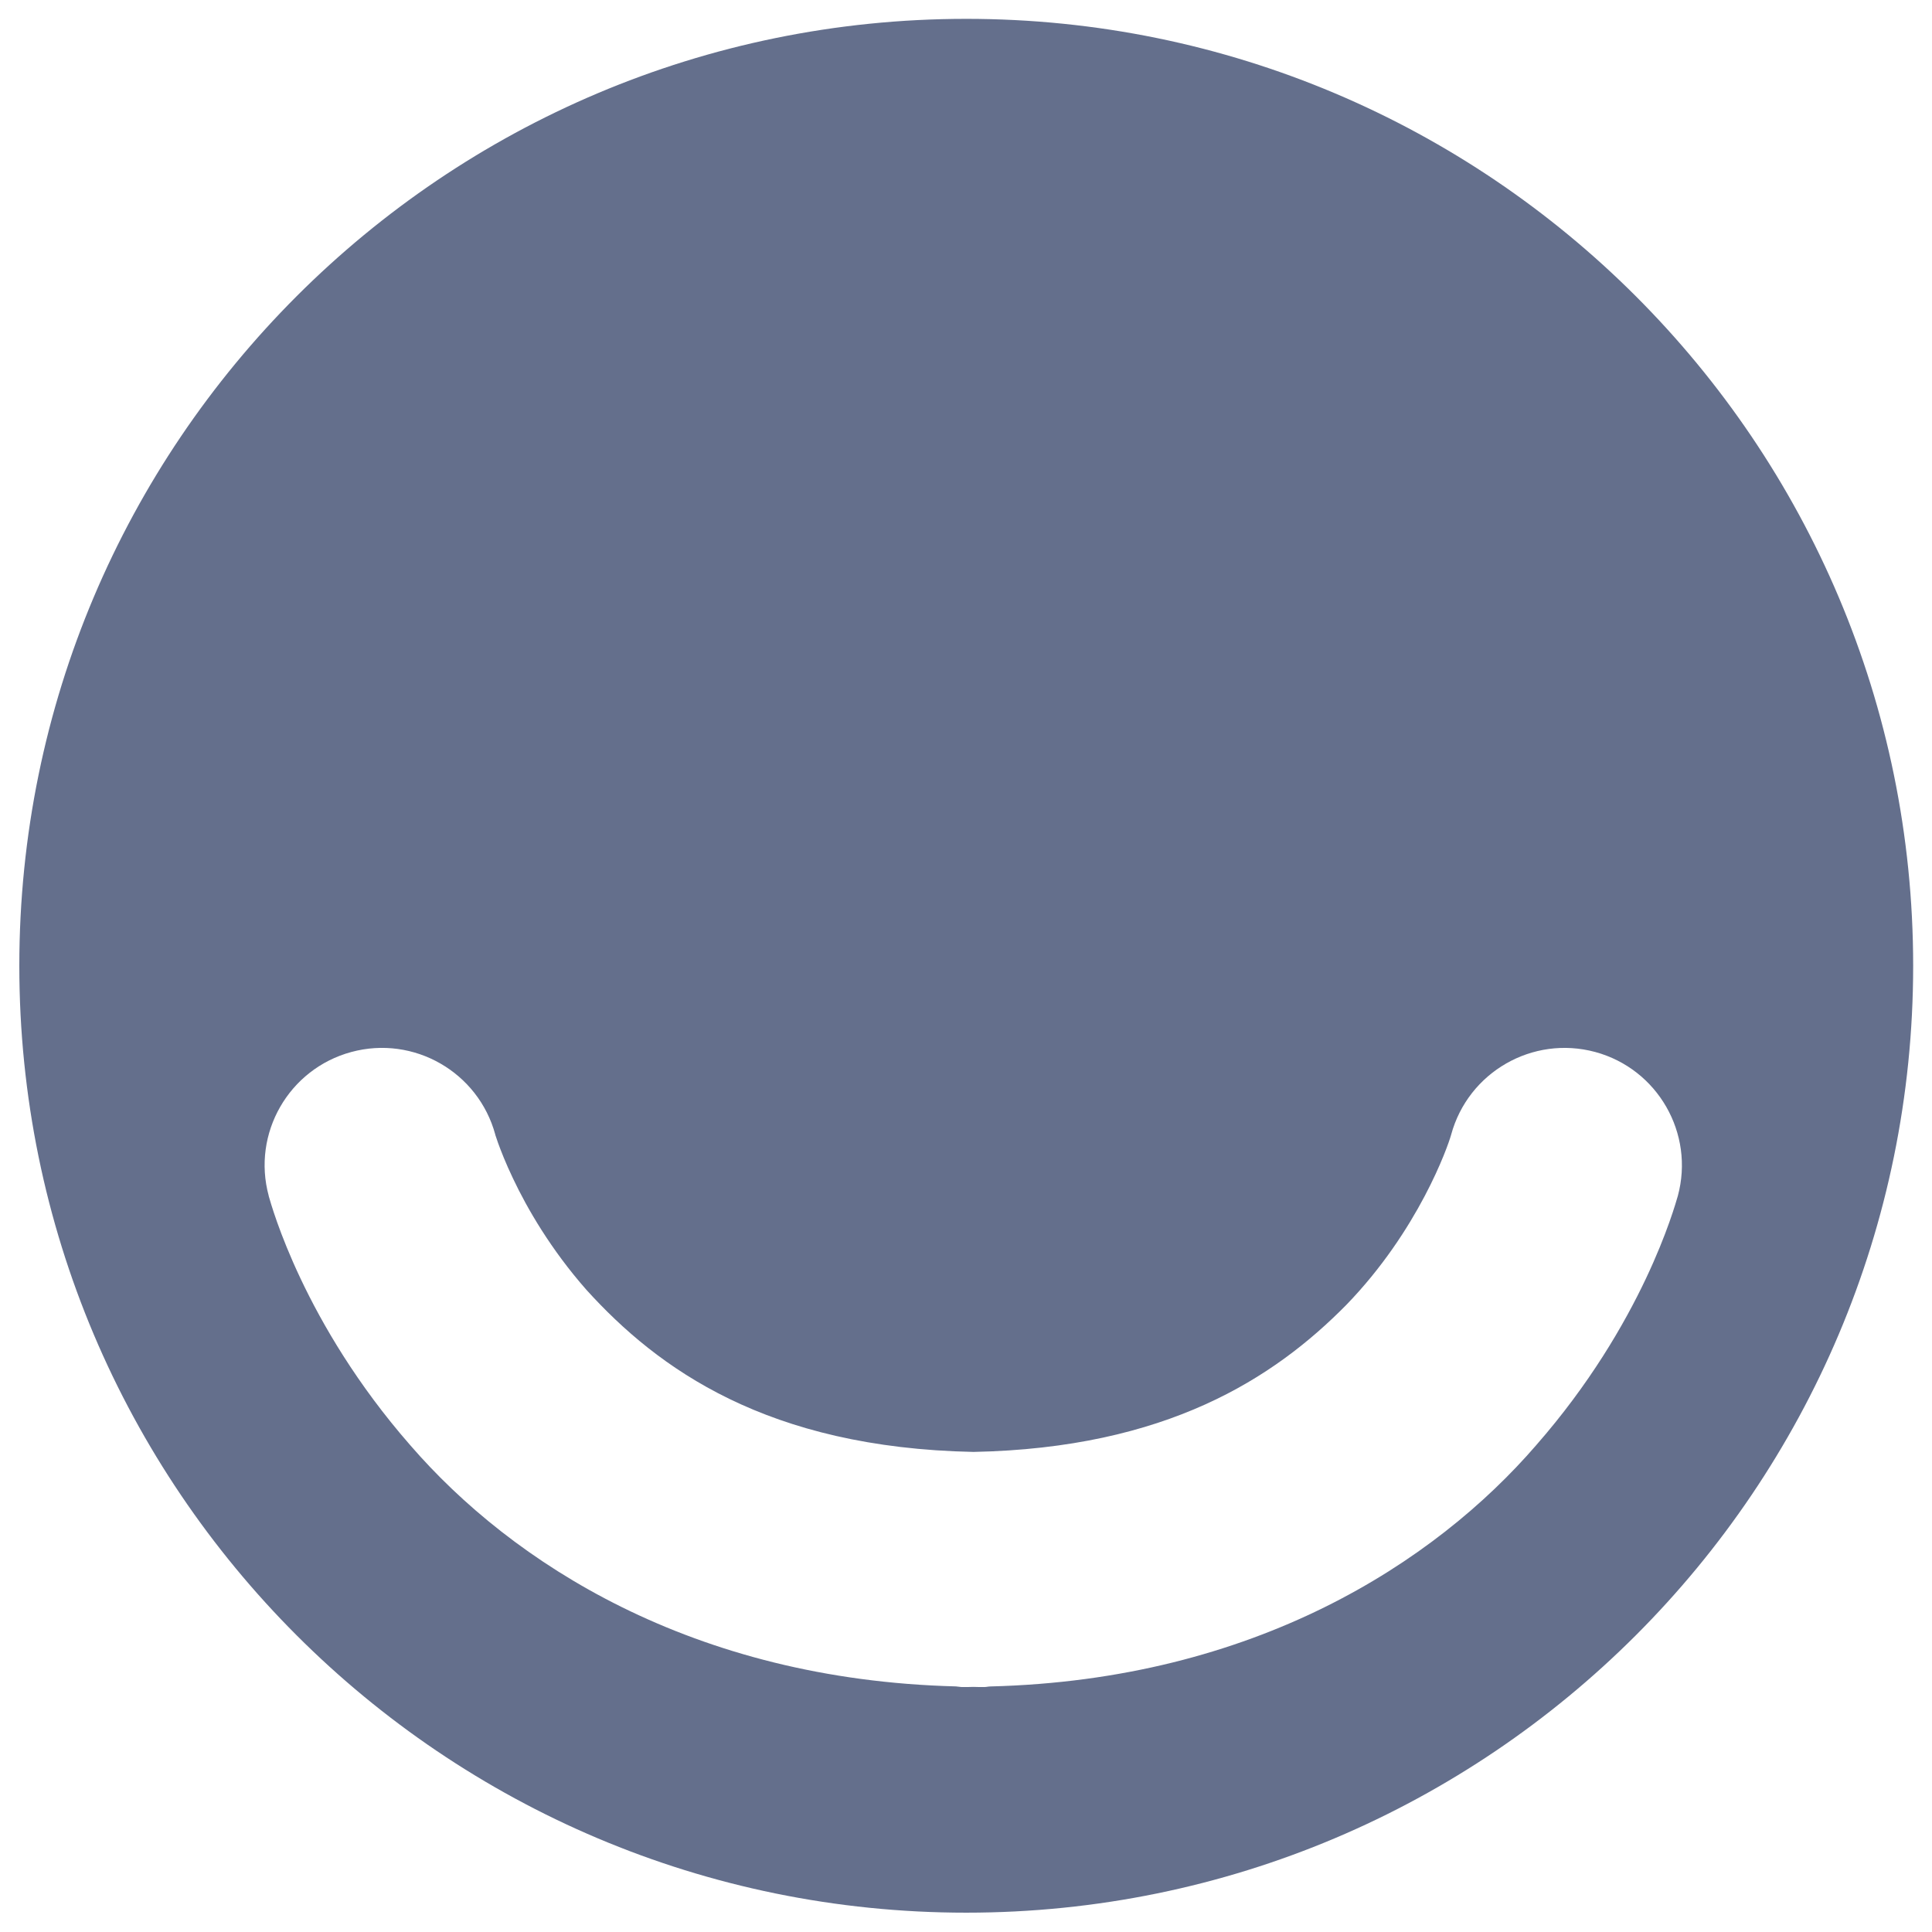 <?xml version="1.0" encoding="UTF-8" standalone="no"?>
<!-- Created with Inkscape (http://www.inkscape.org/) -->

<svg
   xmlns:dc="http://purl.org/dc/elements/1.1/"
   xmlns:cc="http://creativecommons.org/ns#"
   xmlns:rdf="http://www.w3.org/1999/02/22-rdf-syntax-ns#"
   xmlns:svg="http://www.w3.org/2000/svg"
   xmlns="http://www.w3.org/2000/svg"
   xmlns:sodipodi="http://sodipodi.sourceforge.net/DTD/sodipodi-0.dtd"
   xmlns:inkscape="http://www.inkscape.org/namespaces/inkscape"
   version="1.1"
   width="100"
   height="100"
   id="svg3054"
   inkscape:version="0.48.5 r10040"
   sodipodi:docname="wi-logo.svg">
  <sodipodi:namedview
     pagecolor="#ffffff"
     bordercolor="#666666"
     borderopacity="1"
     objecttolerance="10"
     gridtolerance="10"
     guidetolerance="10"
     inkscape:pageopacity="0"
     inkscape:pageshadow="2"
     inkscape:window-width="1440"
     inkscape:window-height="834"
     id="namedview3039"
     showgrid="false"
     inkscape:zoom="1"
     inkscape:cx="-32.375"
     inkscape:cy="48"
     inkscape:window-x="0"
     inkscape:window-y="27"
     inkscape:window-maximized="1"
     inkscape:current-layer="g12" />
  <defs
     id="defs3056" />
  <g
     transform="matrix(0.98,0,0,0.98,1,-932.315)"
     id="layer1">
    <g
       transform="matrix(1.321,0,0,-1.321,0,1052.362)"
       id="g10">
      <g
         transform="scale(0.1,0.1)"
         id="g12"
         style="fill:#000000">
        <path
           d="M 606.516,186.953 C 565.906,139.902 493.723,93.086 388.203,90.449 c -0.82,-0.019 -1.594,-0.234 -2.402,-0.234 l -1.946,0 c -0.796,0 -1.57,0.059 -2.351,0.059 -0.891,0 -1.692,-0.059 -2.539,-0.059 -0.637,0 -1.309,0 -1.985,0 -0.875,0 -1.675,0.215 -2.507,0.254 -105.43,2.676 -177.578,49.472 -218.211,96.484 -42.563,48.684 -55.324,95.422 -56.555,99.602 l 0.027,0 c -6.816,25.007 7.993,50.781 32.993,57.558 25.007,6.785 50.781,-8.019 57.578,-33.027 l 0.015,-0.129 c 0.215,-0.594 0.578,-1.719 1.118,-3.281 1.128,-3.094 3.027,-7.996 5.898,-14.012 5.684,-12.051 15.184,-28.496 29.422,-44.66 28.547,-31.524 72.258,-63.125 154.746,-64.785 77.18,1.543 120.137,29.472 149.016,58.742 28.992,29.922 40.652,63.437 41.929,67.988 l 0.031,0.125 c 6.817,25.012 32.586,39.805 57.618,33.039 24.968,-6.777 39.773,-32.57 33.007,-57.558 -1.269,-4.2 -13.984,-50.918 -56.589,-99.602 M 378.605,757.188 C 169.473,757.18 0,587.676 0,378.586 0,169.512 169.473,0 378.605,0 c 209.083,0 378.59,169.512 378.59,378.586 0,209.09 -169.507,378.602 -378.59,378.602"
           id="path14"
           style="fill:#646f8c;fill-opacity:1;fill-rule:nonzero;stroke:none"
           inkscape:connector-curvature="0" />
      </g>
    </g>
  </g>
</svg>

